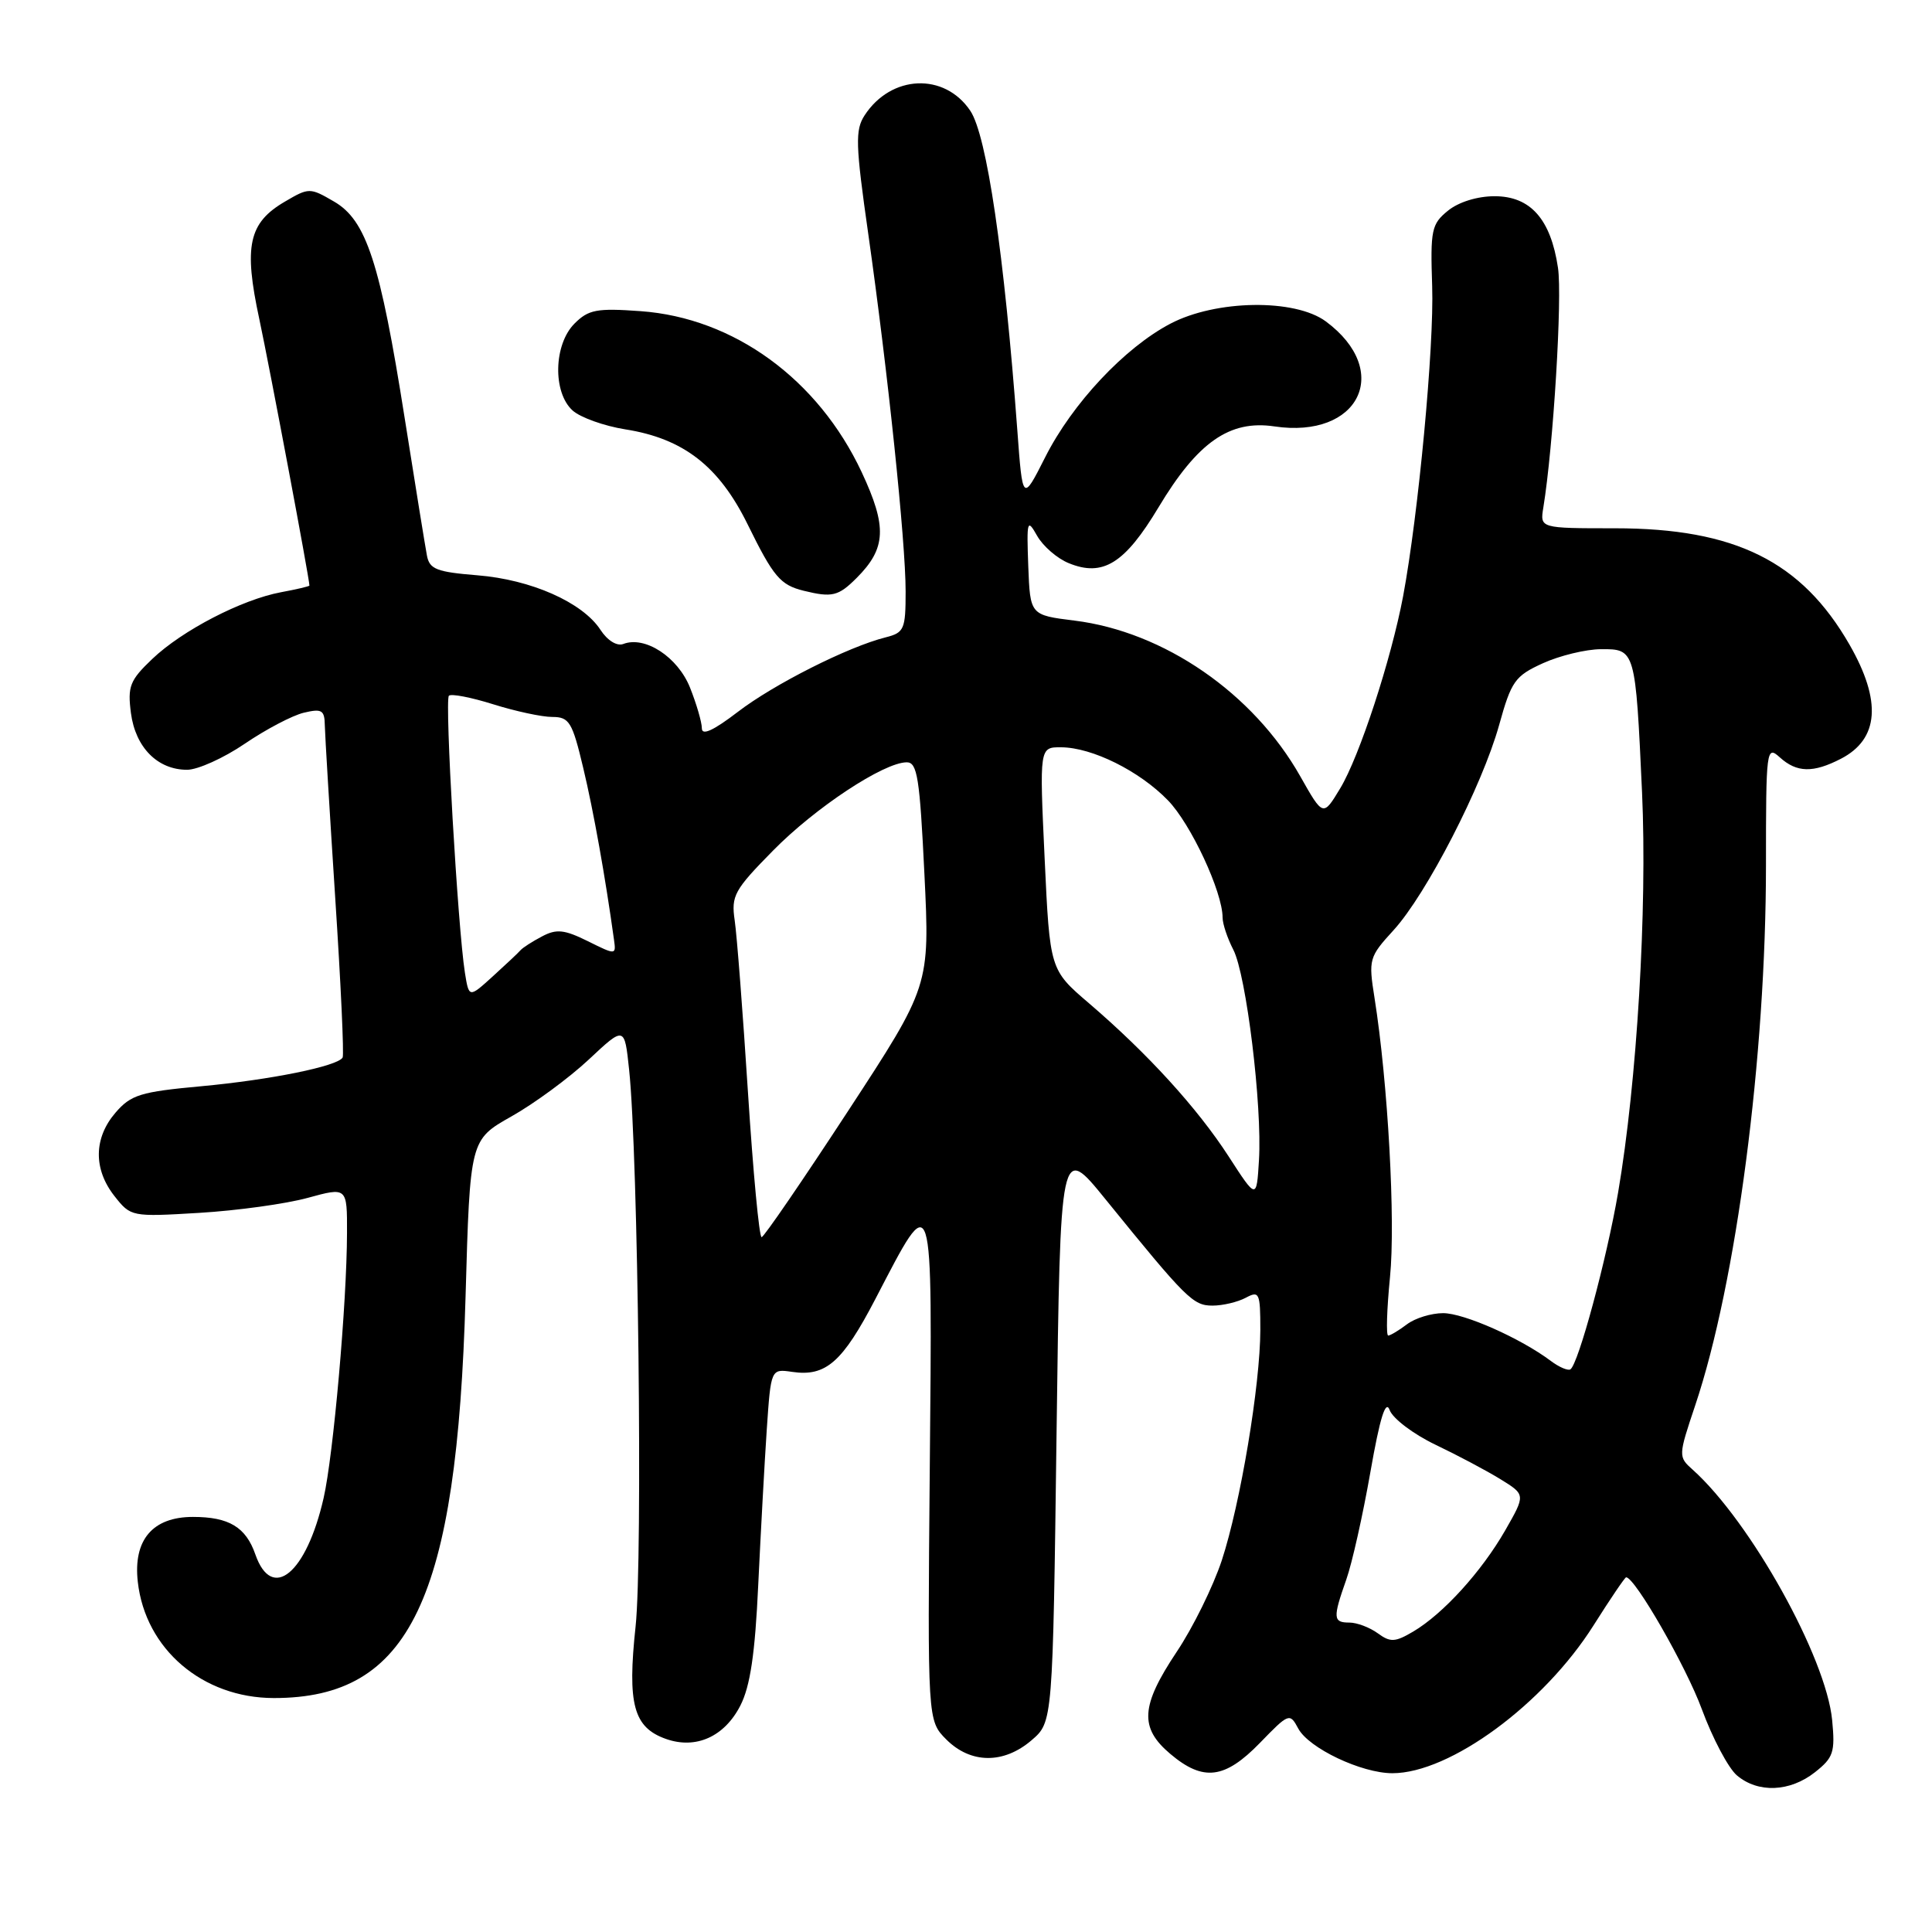 <?xml version="1.0" encoding="UTF-8" standalone="no"?>
<!DOCTYPE svg PUBLIC "-//W3C//DTD SVG 1.1//EN" "http://www.w3.org/Graphics/SVG/1.1/DTD/svg11.dtd" >
<svg xmlns="http://www.w3.org/2000/svg" xmlns:xlink="http://www.w3.org/1999/xlink" version="1.1" viewBox="0 0 256 256">
 <g >
 <path fill="currentColor"
d=" M 240.48 234.84 C 242.94 232.90 243.18 232.19 242.77 227.93 C 241.97 219.61 231.96 201.63 224.30 194.75 C 222.37 193.03 222.37 192.94 224.63 186.20 C 230.08 169.96 234.00 140.02 234.00 114.67 C 234.00 99.25 234.06 98.75 235.83 100.35 C 238.08 102.39 240.25 102.44 243.93 100.54 C 248.98 97.93 249.36 92.90 245.07 85.42 C 238.73 74.38 229.91 70.00 213.99 70.00 C 204.05 70.00 204.05 70.00 204.50 67.25 C 205.82 59.18 207.03 39.38 206.44 35.48 C 205.48 29.03 202.79 26.00 198.04 26.00 C 195.76 26.00 193.27 26.77 191.86 27.92 C 189.68 29.69 189.52 30.46 189.77 37.93 C 190.04 45.89 187.94 68.19 185.92 79.00 C 184.34 87.37 180.14 100.23 177.59 104.45 C 175.32 108.22 175.32 108.22 172.29 102.86 C 166.07 91.86 154.24 83.70 142.36 82.23 C 136.50 81.50 136.50 81.50 136.25 75.00 C 136.03 68.95 136.11 68.67 137.42 70.99 C 138.20 72.37 140.08 74.00 141.61 74.62 C 146.14 76.48 149.04 74.67 153.50 67.24 C 158.69 58.58 162.93 55.62 168.86 56.50 C 180.11 58.18 184.54 49.15 175.68 42.59 C 171.58 39.56 161.14 39.71 155.08 42.89 C 149.02 46.07 142.09 53.46 138.50 60.57 C 135.50 66.50 135.50 66.50 134.80 57.00 C 133.07 33.69 130.76 17.94 128.57 14.68 C 125.15 9.58 118.07 9.89 114.56 15.29 C 113.30 17.23 113.36 19.16 115.05 31.00 C 117.64 49.21 120.00 71.74 120.00 78.36 C 120.00 83.39 119.81 83.83 117.36 84.45 C 112.40 85.69 102.51 90.68 97.75 94.34 C 94.55 96.79 93.00 97.51 93.00 96.51 C 93.00 95.70 92.29 93.27 91.43 91.11 C 89.81 87.06 85.47 84.22 82.59 85.33 C 81.75 85.65 80.49 84.88 79.56 83.45 C 77.18 79.81 70.37 76.80 63.26 76.23 C 57.86 75.79 56.91 75.43 56.57 73.61 C 56.35 72.45 55.02 64.25 53.62 55.39 C 50.36 34.74 48.54 29.18 44.25 26.70 C 41.07 24.85 40.93 24.85 37.76 26.71 C 32.94 29.52 32.27 32.59 34.36 42.28 C 35.73 48.70 41.00 76.68 41.00 77.59 C 41.00 77.69 39.31 78.09 37.25 78.47 C 32.04 79.44 24.14 83.53 20.17 87.32 C 17.20 90.15 16.89 90.95 17.35 94.49 C 17.95 99.04 20.88 102.00 24.79 102.00 C 26.20 102.00 29.64 100.45 32.43 98.55 C 35.22 96.65 38.74 94.80 40.25 94.44 C 42.65 93.87 43.01 94.08 43.04 96.14 C 43.07 97.44 43.69 107.72 44.42 119.00 C 45.16 130.28 45.60 139.78 45.40 140.13 C 44.73 141.28 35.87 143.08 26.69 143.93 C 18.61 144.67 17.35 145.06 15.30 147.44 C 12.41 150.80 12.36 154.92 15.17 158.49 C 17.33 161.23 17.42 161.25 26.42 160.71 C 31.42 160.41 37.86 159.52 40.75 158.73 C 46.00 157.29 46.00 157.29 45.98 163.40 C 45.96 172.64 44.17 192.86 42.88 198.50 C 40.60 208.50 36.04 212.27 33.84 205.98 C 32.58 202.35 30.34 201.00 25.57 201.00 C 20.22 201.00 17.63 204.05 18.26 209.61 C 19.26 218.52 26.85 224.99 36.28 225.00 C 54.34 225.01 60.55 212.00 61.69 171.77 C 62.28 151.03 62.28 151.03 67.77 147.93 C 70.79 146.23 75.40 142.84 78.01 140.40 C 82.75 135.96 82.75 135.96 83.36 141.73 C 84.56 153.01 85.18 206.55 84.22 215.50 C 83.11 225.83 83.94 228.90 88.25 230.42 C 92.22 231.82 95.99 230.12 98.10 226.00 C 99.41 223.44 100.05 219.13 100.47 210.00 C 100.80 203.12 101.30 193.87 101.60 189.43 C 102.15 181.37 102.15 181.37 104.96 181.78 C 109.43 182.44 111.63 180.51 116.01 172.09 C 123.75 157.22 123.54 156.56 123.20 194.57 C 122.90 227.99 122.90 227.99 125.40 230.50 C 128.63 233.72 133.00 233.76 136.69 230.59 C 139.50 228.18 139.50 228.18 140.00 189.85 C 140.50 151.53 140.50 151.53 146.50 158.93 C 157.22 172.14 158.09 173.00 160.67 173.00 C 162.02 173.00 164.00 172.53 165.07 171.96 C 166.86 171.00 167.00 171.30 167.00 176.21 C 166.99 183.53 164.36 199.25 161.89 206.77 C 160.75 210.21 158.07 215.67 155.91 218.89 C 151.14 226.05 150.96 228.94 155.08 232.41 C 159.44 236.09 162.29 235.73 166.94 230.95 C 170.78 226.99 170.90 226.94 172.02 229.03 C 173.41 231.64 180.40 234.96 184.50 234.96 C 192.12 234.96 204.56 225.82 211.16 215.36 C 213.37 211.86 215.31 209.00 215.47 209.00 C 216.64 209.00 223.42 220.81 225.51 226.50 C 226.93 230.35 229.02 234.29 230.15 235.25 C 232.95 237.62 237.16 237.45 240.48 234.84 Z  M 113.50 76.59 C 117.43 72.66 117.57 69.82 114.18 62.57 C 108.41 50.25 97.25 42.12 84.88 41.23 C 79.08 40.81 77.98 41.02 76.13 42.87 C 73.36 45.64 73.22 51.99 75.87 54.39 C 76.90 55.32 80.04 56.44 82.84 56.89 C 90.55 58.10 95.26 61.76 99.05 69.45 C 102.49 76.45 103.39 77.51 106.50 78.28 C 110.26 79.20 111.09 79.00 113.50 76.59 Z  M 182.55 216.41 C 181.49 215.64 179.80 215.00 178.81 215.00 C 176.63 215.00 176.59 214.41 178.39 209.30 C 179.16 207.13 180.59 200.73 181.58 195.08 C 182.85 187.83 183.61 185.40 184.14 186.85 C 184.56 187.97 187.28 190.03 190.20 191.43 C 193.11 192.82 197.00 194.88 198.83 196.01 C 202.15 198.06 202.15 198.06 199.45 202.78 C 196.31 208.25 191.23 213.84 187.26 216.19 C 184.85 217.61 184.23 217.64 182.55 216.41 Z  M 205.49 180.33 C 201.48 177.32 193.99 174.00 191.22 174.00 C 189.66 174.00 187.51 174.66 186.44 175.47 C 185.37 176.28 184.25 176.95 183.95 176.97 C 183.65 176.99 183.76 173.51 184.18 169.25 C 184.93 161.83 183.91 143.45 182.13 132.22 C 181.32 127.12 181.40 126.81 184.64 123.27 C 189.00 118.51 196.39 104.15 198.64 96.08 C 200.26 90.24 200.74 89.57 204.45 87.88 C 206.68 86.87 210.14 86.03 212.14 86.02 C 216.69 85.99 216.71 86.07 217.58 105.00 C 218.28 120.43 216.91 143.38 214.41 158.00 C 212.90 166.84 209.13 180.80 208.08 181.45 C 207.75 181.65 206.58 181.15 205.49 180.33 Z  M 99.11 144.75 C 98.43 134.16 97.64 123.90 97.35 121.95 C 96.87 118.69 97.30 117.92 102.42 112.72 C 108.03 107.01 117.09 101.03 120.14 101.01 C 121.55 101.00 121.87 103.05 122.49 115.82 C 123.21 130.64 123.21 130.64 112.35 147.25 C 106.38 156.38 101.24 163.89 100.92 163.93 C 100.60 163.97 99.79 155.34 99.11 144.75 Z  M 162.80 153.23 C 158.65 146.82 152.07 139.60 144.31 132.95 C 139.11 128.50 139.11 128.50 138.42 113.75 C 137.73 99.00 137.73 99.00 140.62 99.02 C 144.73 99.05 150.97 102.15 154.75 106.04 C 157.79 109.16 162.00 118.19 162.00 121.59 C 162.00 122.42 162.64 124.33 163.42 125.84 C 165.14 129.18 167.26 146.52 166.82 153.73 C 166.50 158.95 166.50 158.95 162.80 153.23 Z  M 61.60 128.87 C 60.66 122.90 58.91 92.75 59.48 92.19 C 59.78 91.89 62.42 92.40 65.35 93.32 C 68.28 94.24 71.80 95.00 73.17 95.00 C 75.43 95.00 75.83 95.65 77.28 101.75 C 78.65 107.48 80.20 116.16 81.36 124.54 C 81.64 126.55 81.61 126.56 77.89 124.71 C 74.77 123.17 73.74 123.06 71.82 124.08 C 70.54 124.75 69.27 125.57 68.98 125.90 C 68.70 126.23 67.04 127.79 65.30 129.37 C 62.14 132.24 62.14 132.24 61.60 128.87 Z "/>
</g>
</svg>